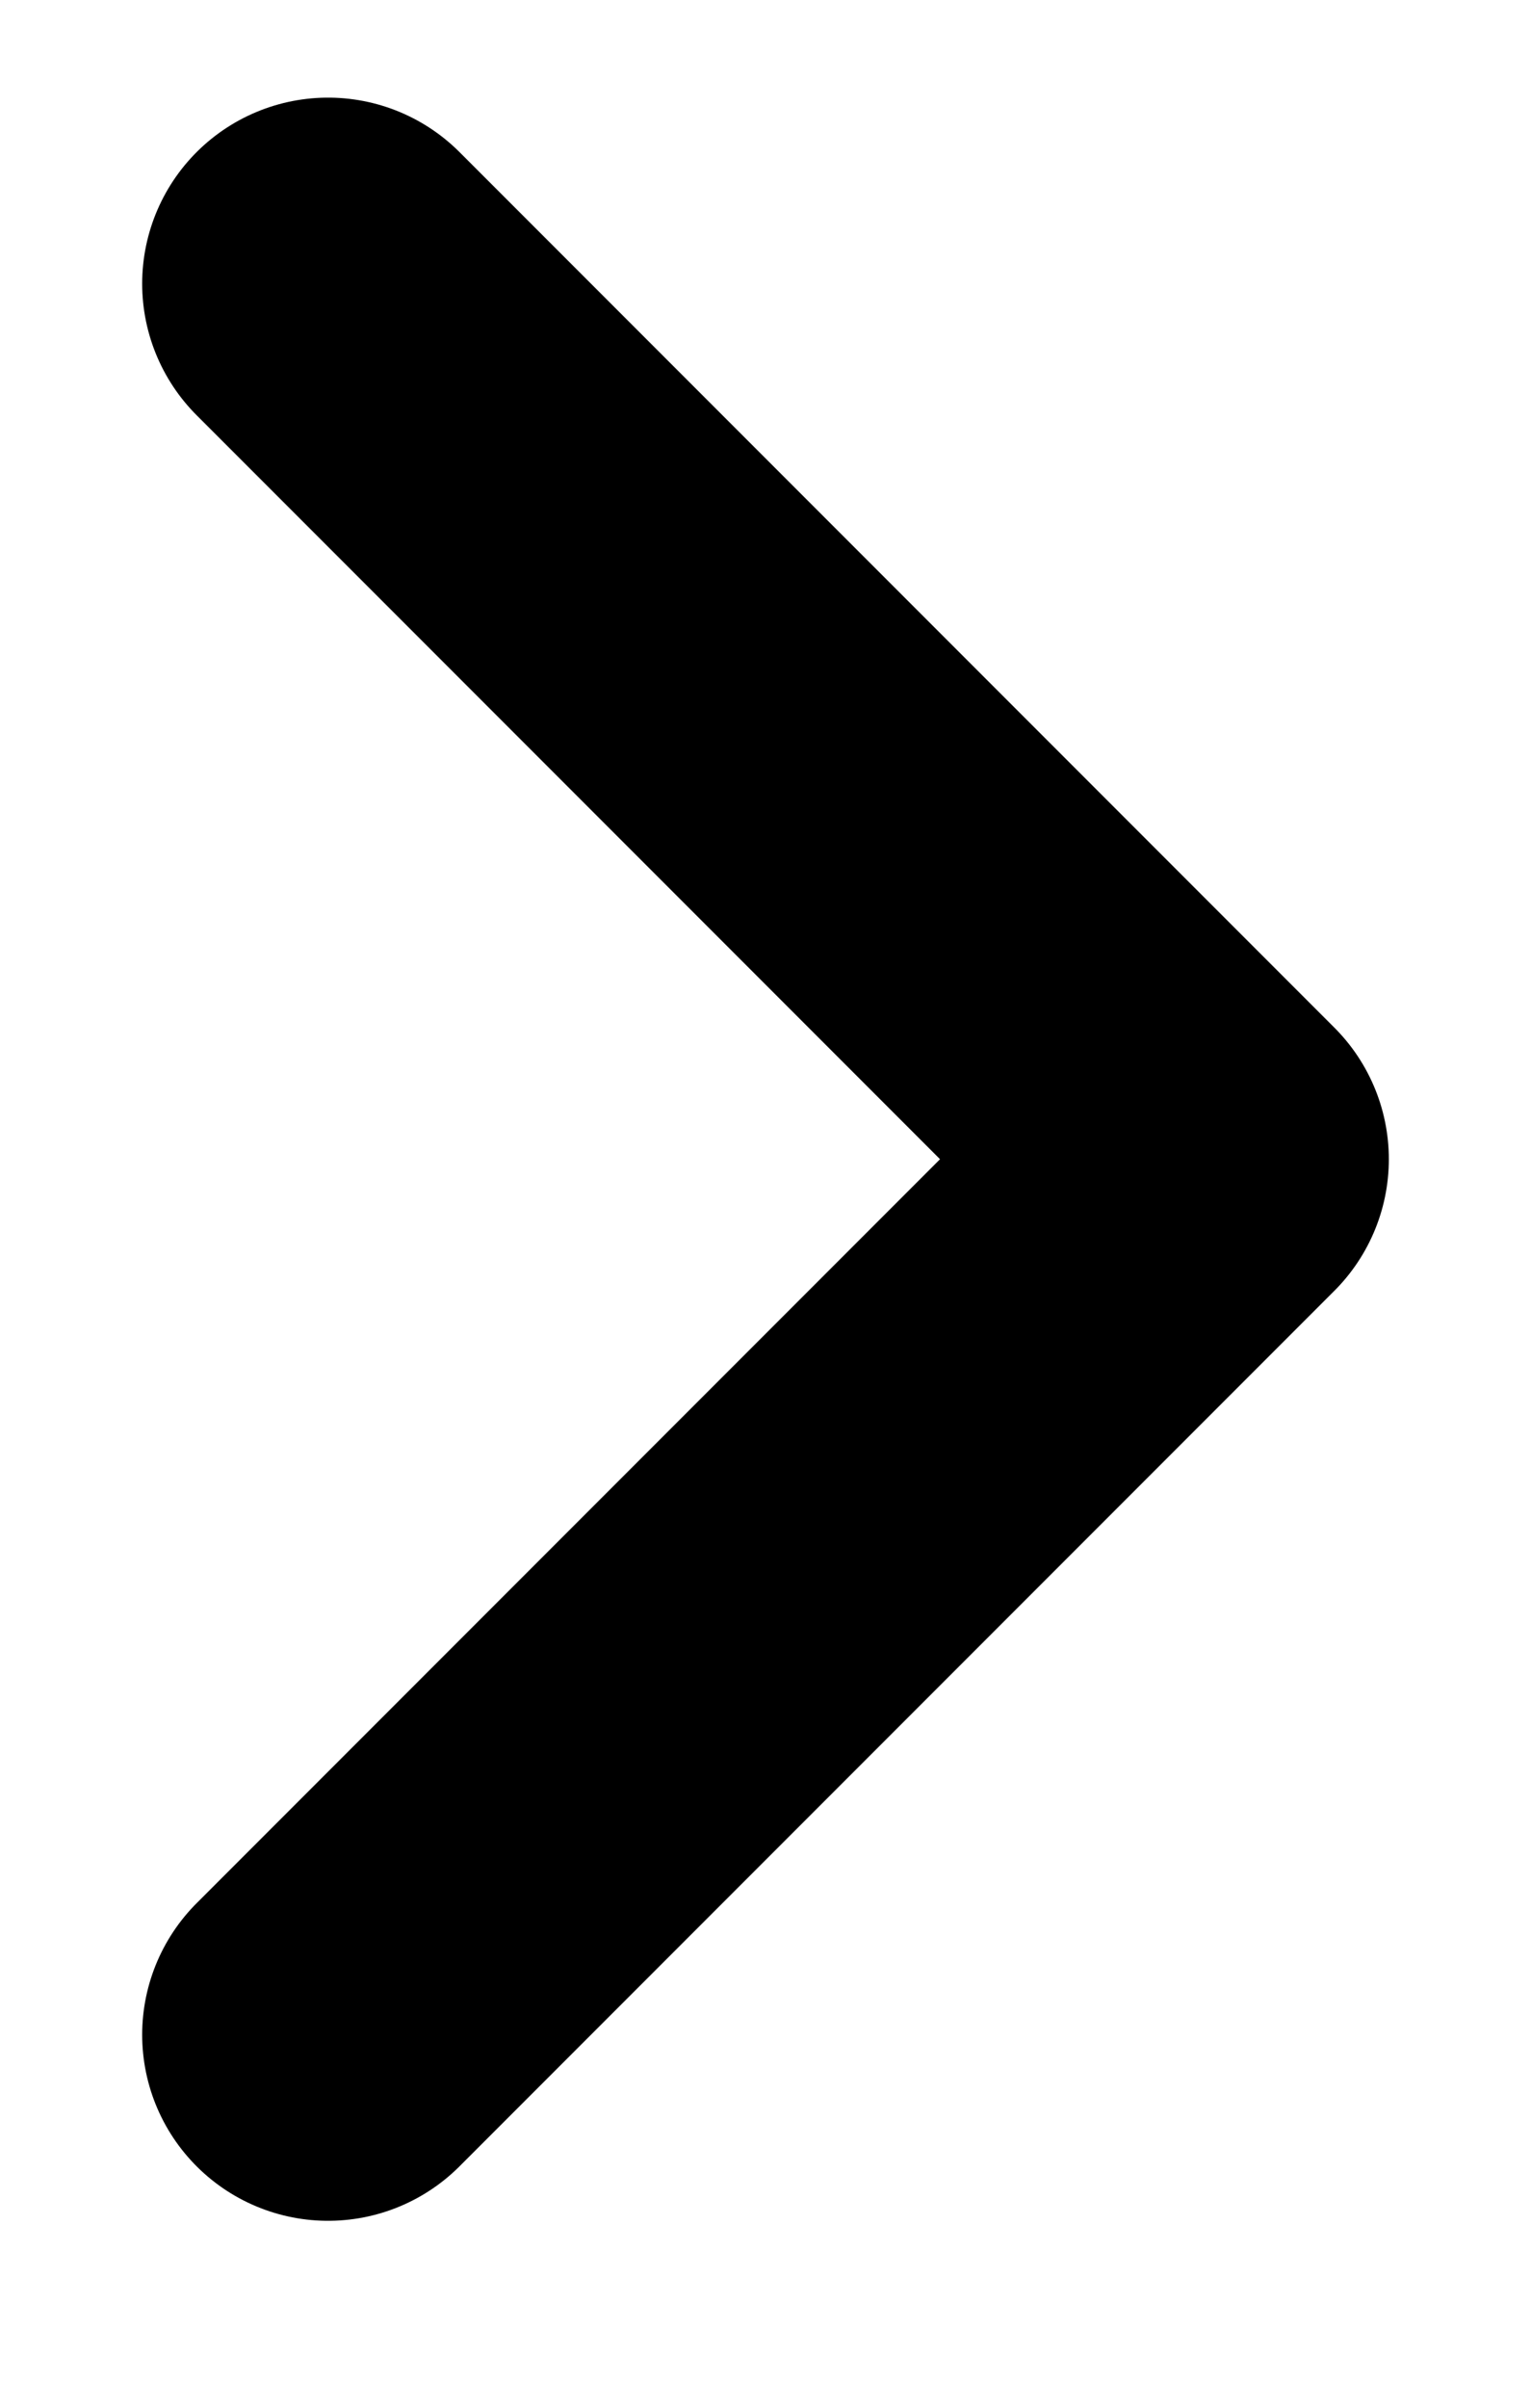 <svg xmlns="http://www.w3.org/2000/svg" width="7" height="11" viewBox="0 0 7 11" fill="none">
  <path d="M1.5 1.296L5.5 5.296L1.5 9.296" stroke="black" stroke-width="1.7" stroke-linecap="round" stroke-linejoin="round"/>
</svg>